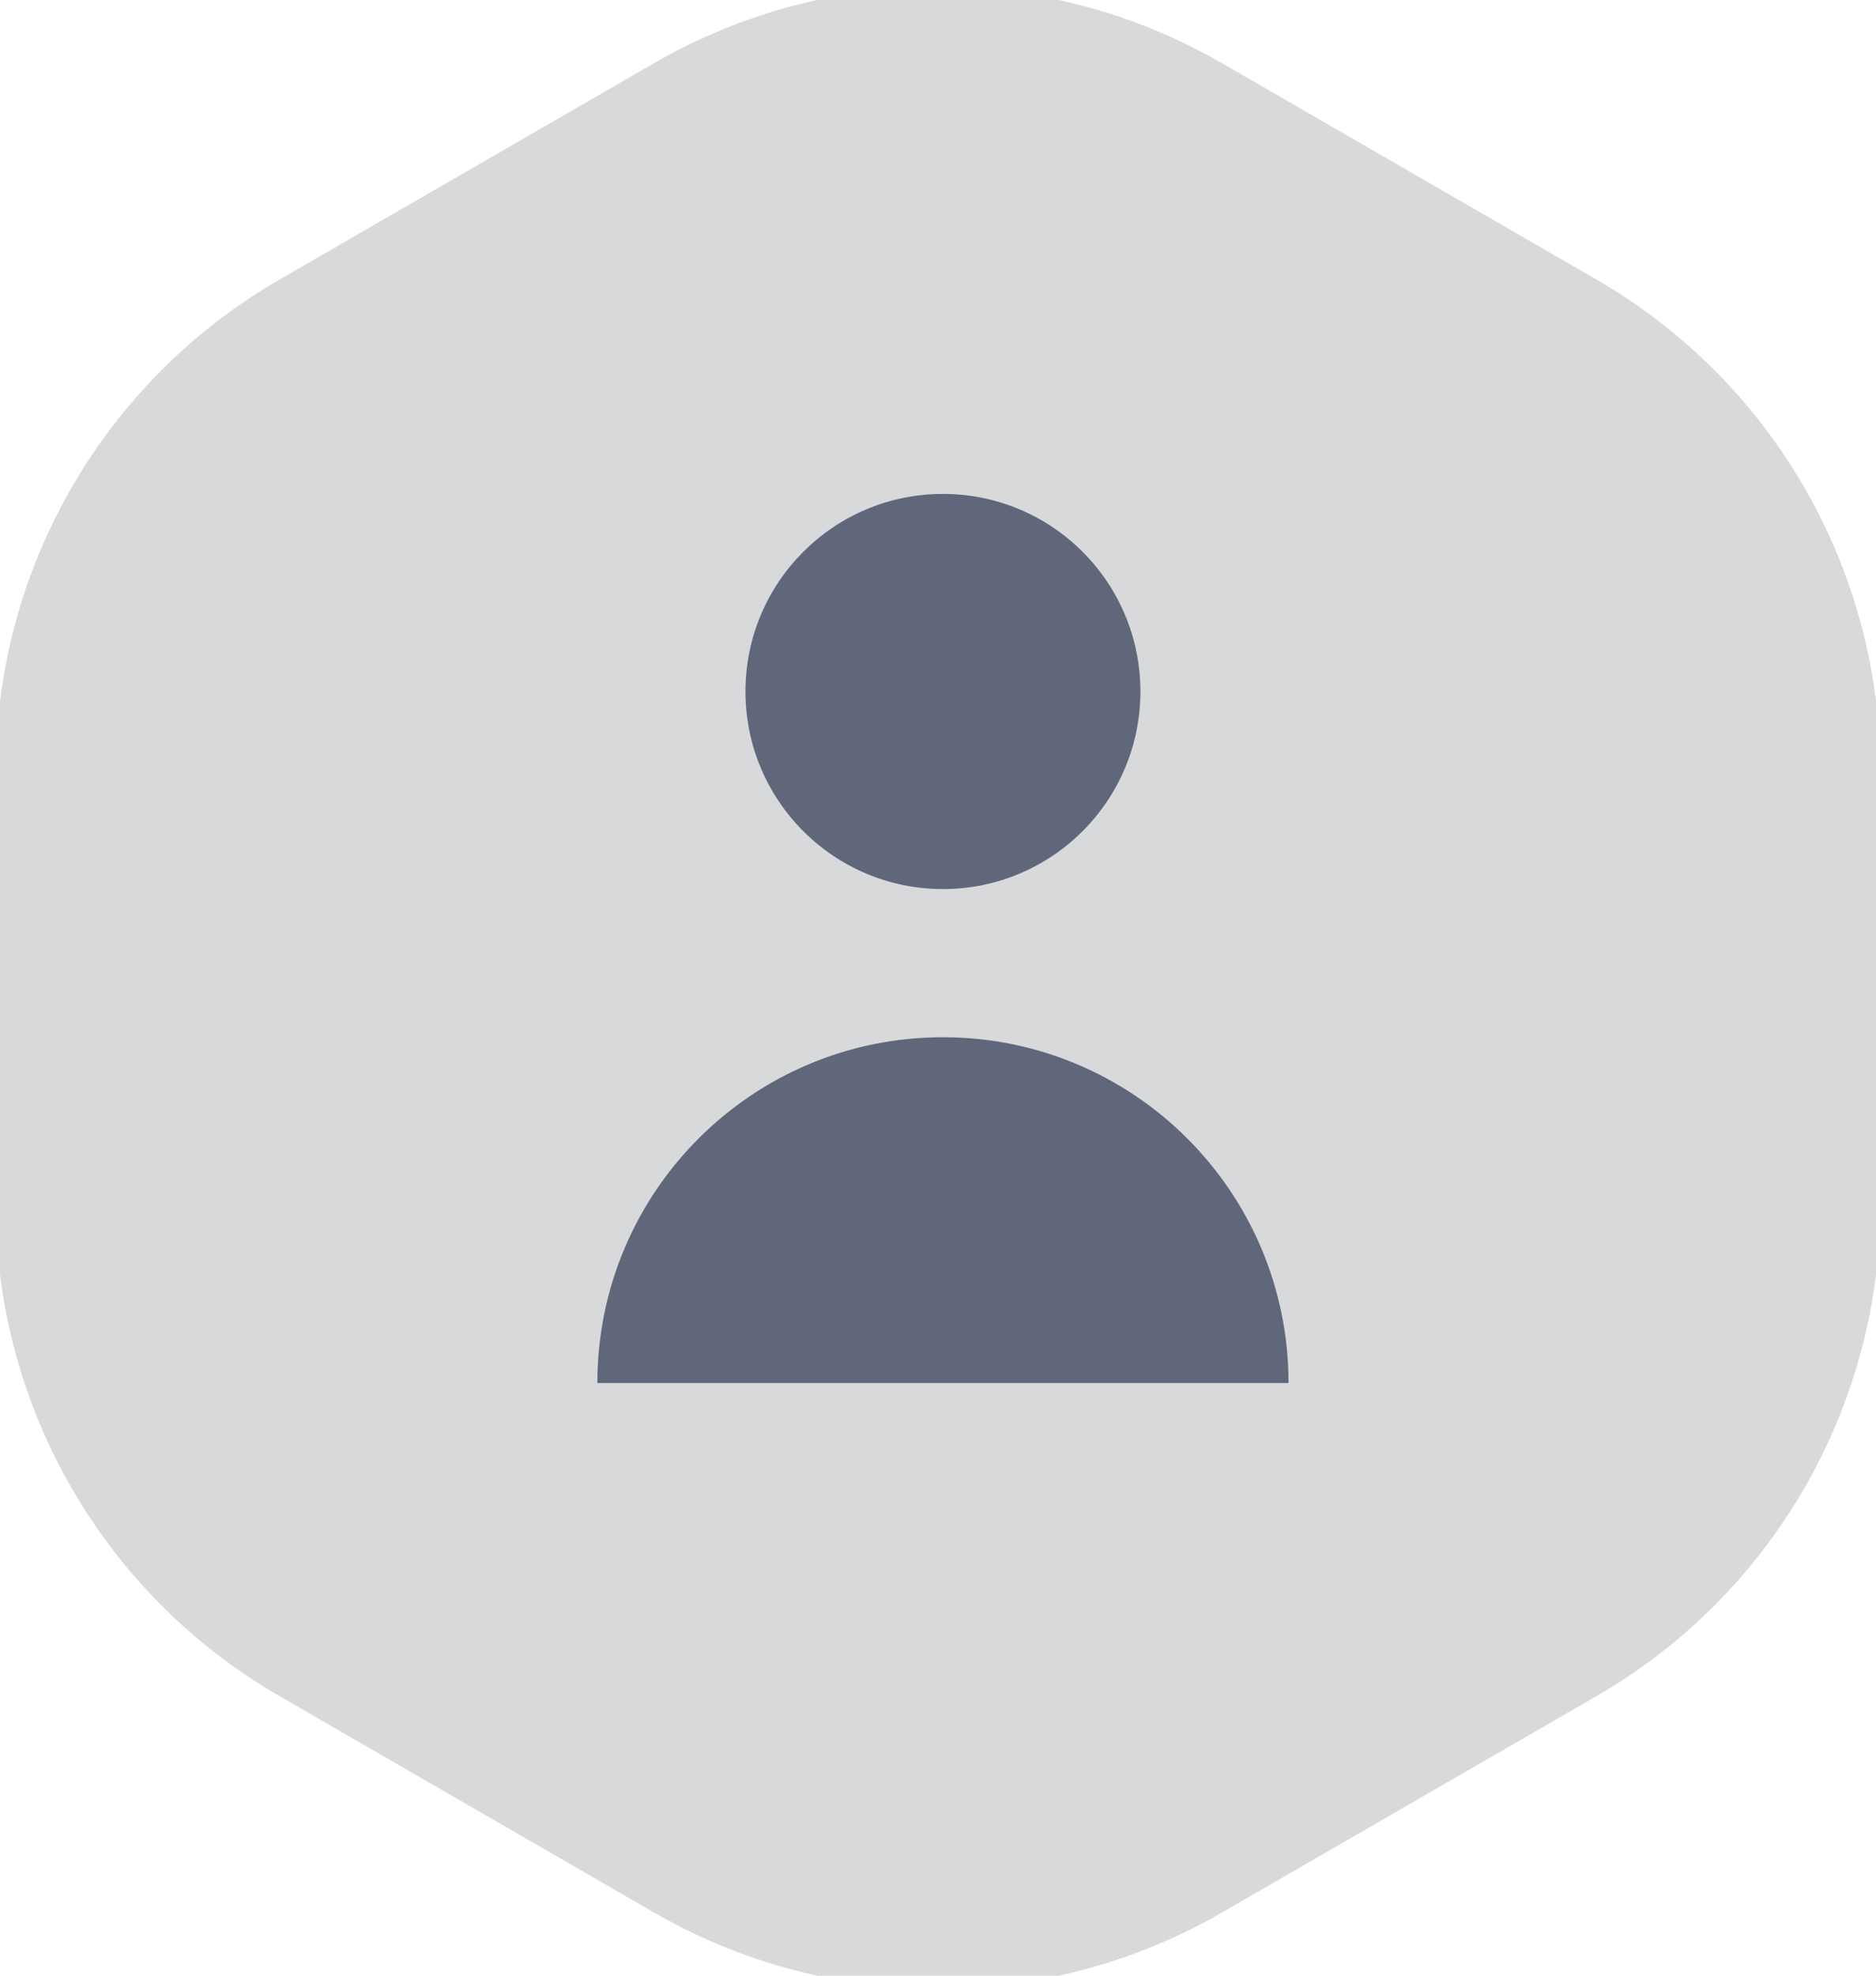 <svg width="38" height="40" viewBox="0 0 38 40" fill="none" xmlns="http://www.w3.org/2000/svg">
  <path d="M23.75 3.01C20.811 1.313 17.189 1.313 14.25 3.01L6.662 7.392C3.722 9.089 1.912 12.225 1.912 15.619V24.381C1.912 27.775 3.722 30.911 6.662 32.608L14.25 36.99C17.189 38.687 20.811 38.687 23.75 36.99L31.338 32.608C34.278 30.911 36.089 27.775 36.089 24.381V15.619C36.089 12.225 34.278 9.089 31.338 7.392L23.75 3.01Z" fill="#D8D9DA" stroke="#D8D9DA" stroke-width="4"/>
  <g transform="translate(7.1, 7)">
    <path fill-rule="evenodd" clip-rule="evenodd" d="M16 7C16 9.209 14.209 11 12 11C9.791 11 8 9.209 8 7C8 4.791 9.791 3 12 3C14.209 3 16 4.791 16 7Z" fill="#61677A" stroke-width="2" stroke-linecap="round" stroke-linejoin="round"/>
    <path fill-rule="evenodd" clip-rule="evenodd" d="M12 14C8.134 14 5 17.134 5 21H19C19 17.134 15.866 14 12 14Z" fill="#61677A" stroke-width="2"/>
  </g>
</svg>